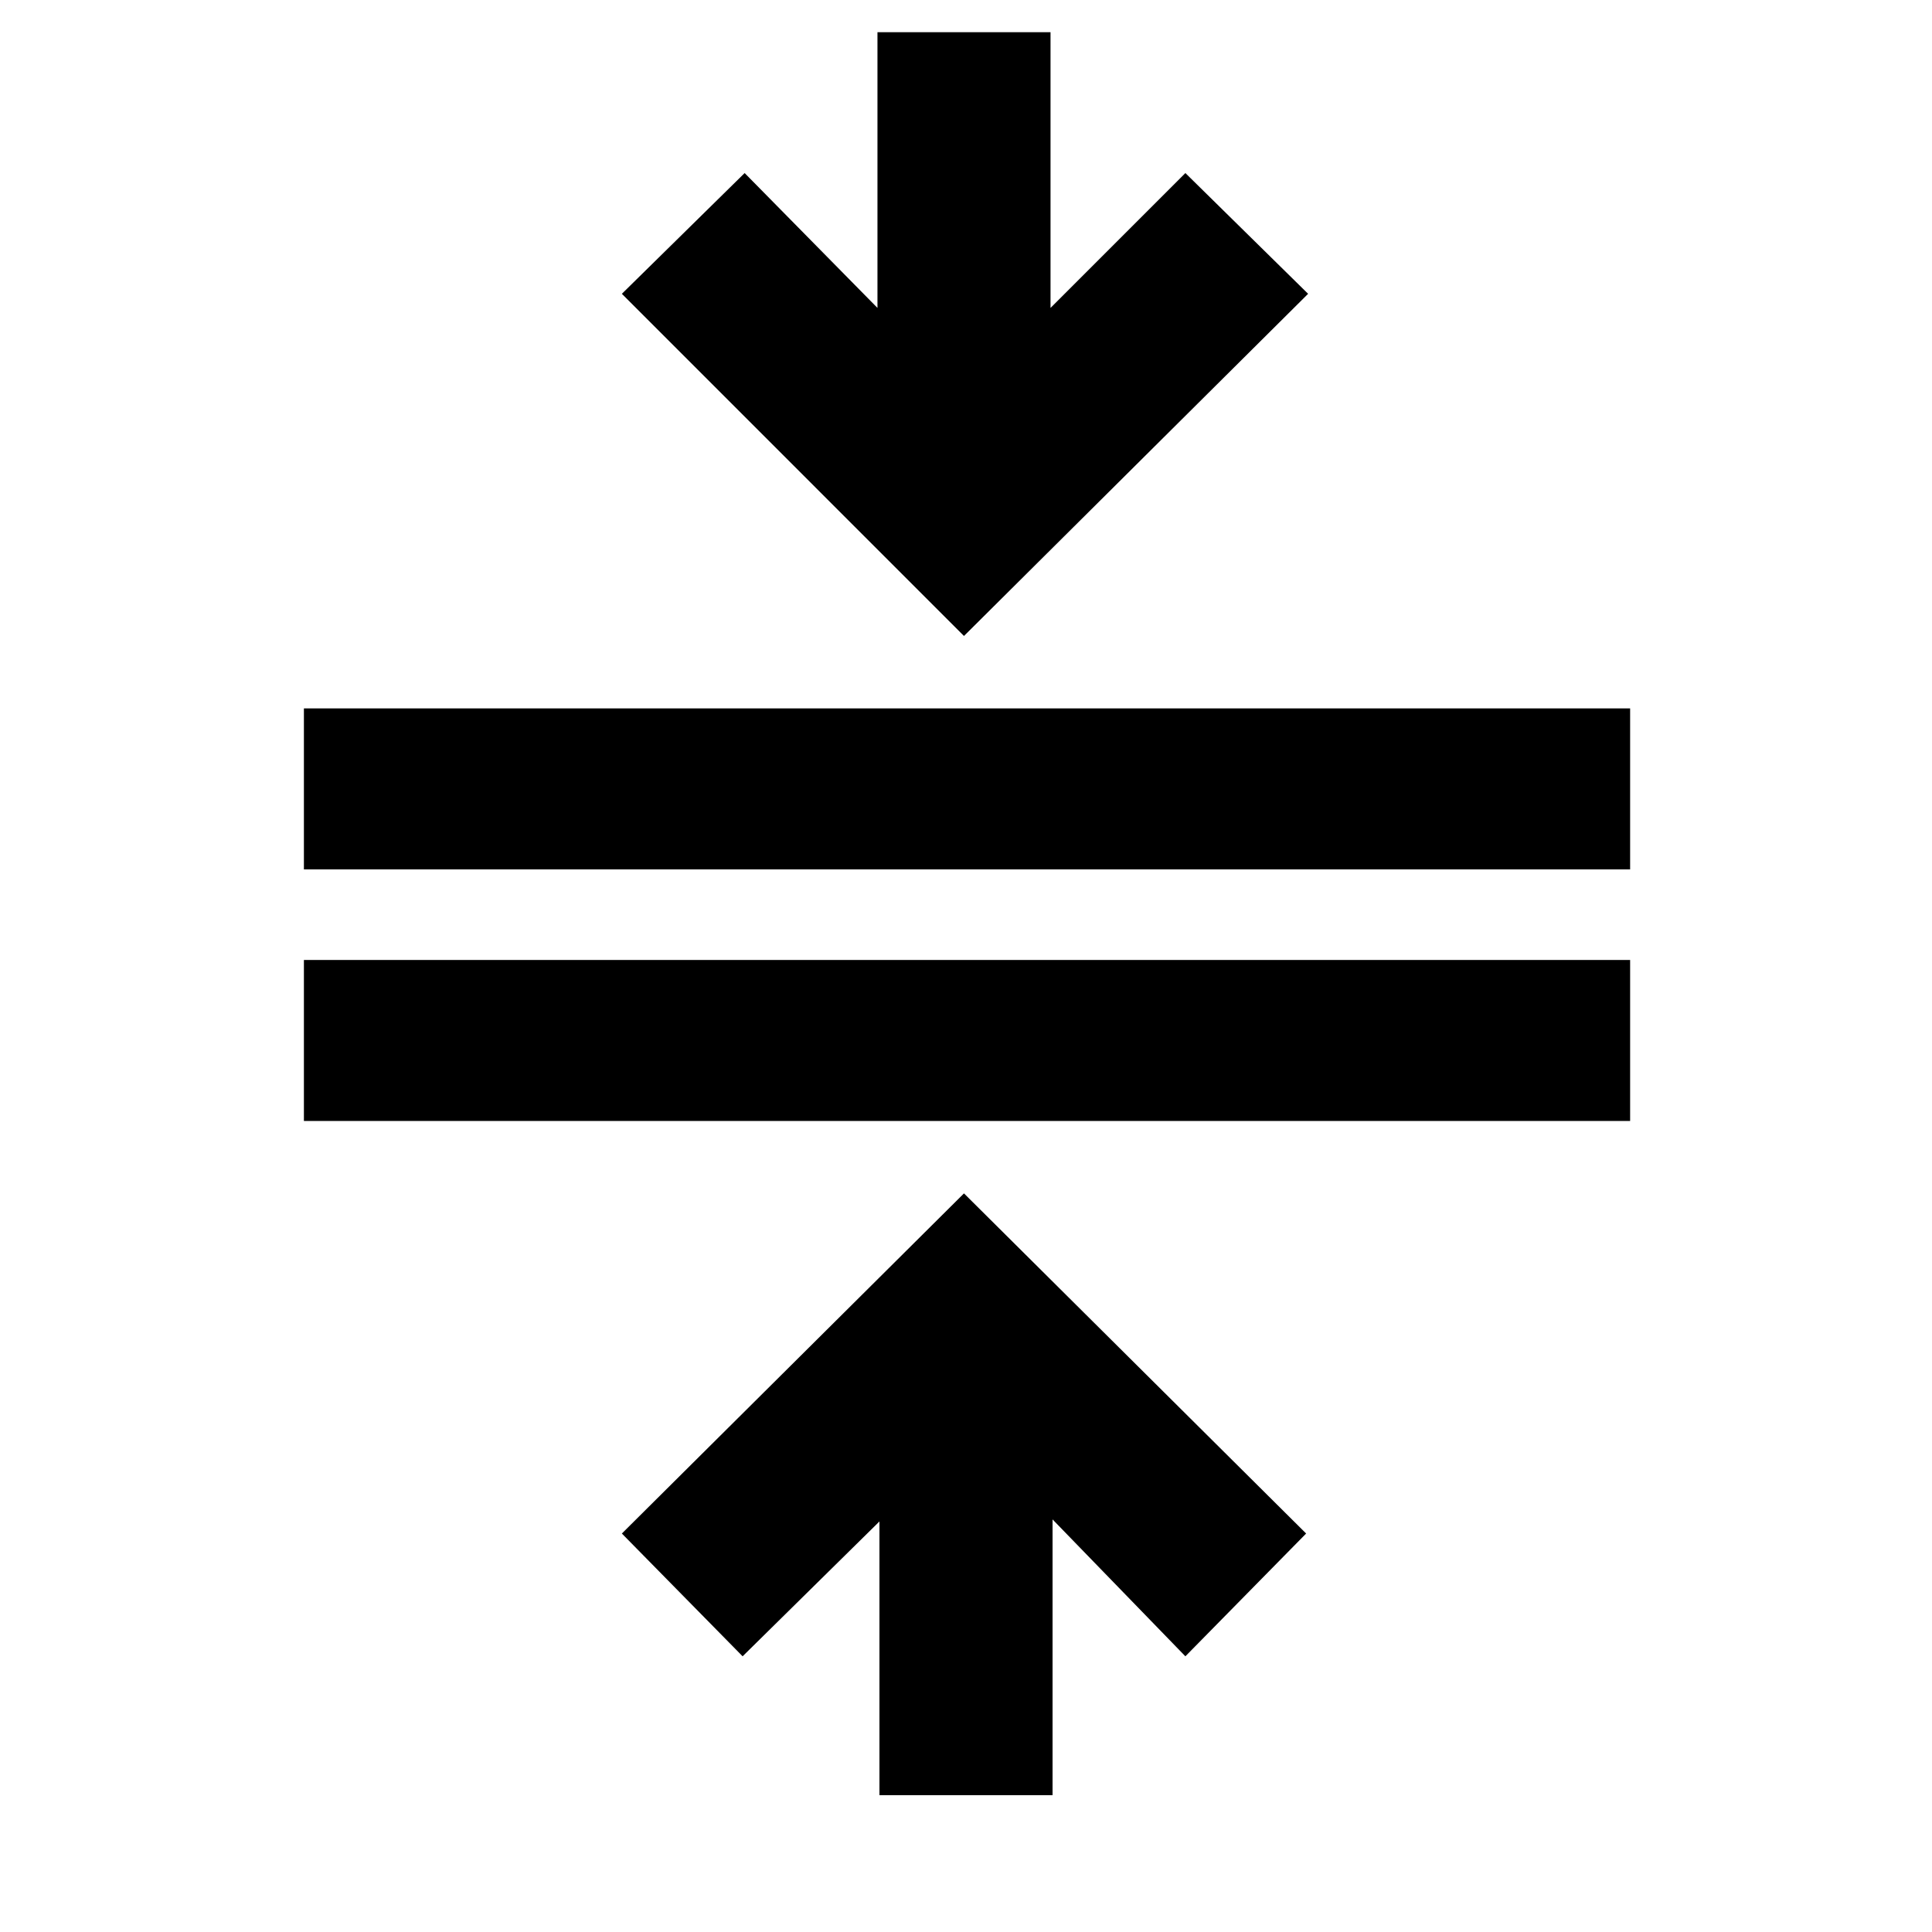 <svg xmlns="http://www.w3.org/2000/svg" height="40" width="40"><path d="M18.208 37.167V31.5l-2.833 2.792-2.5-2.542 7.083-7.042 7.084 7.042-2.5 2.542-2.75-2.834v5.709ZM6.292 23.208v-3.333H33.75v3.333Zm0-5.208v-3.333H33.75V18Zm13.666-4.833-7.083-7.084 2.542-2.5 2.75 2.792V.667h3.583v5.708l2.792-2.792 2.541 2.5Z"/></svg>